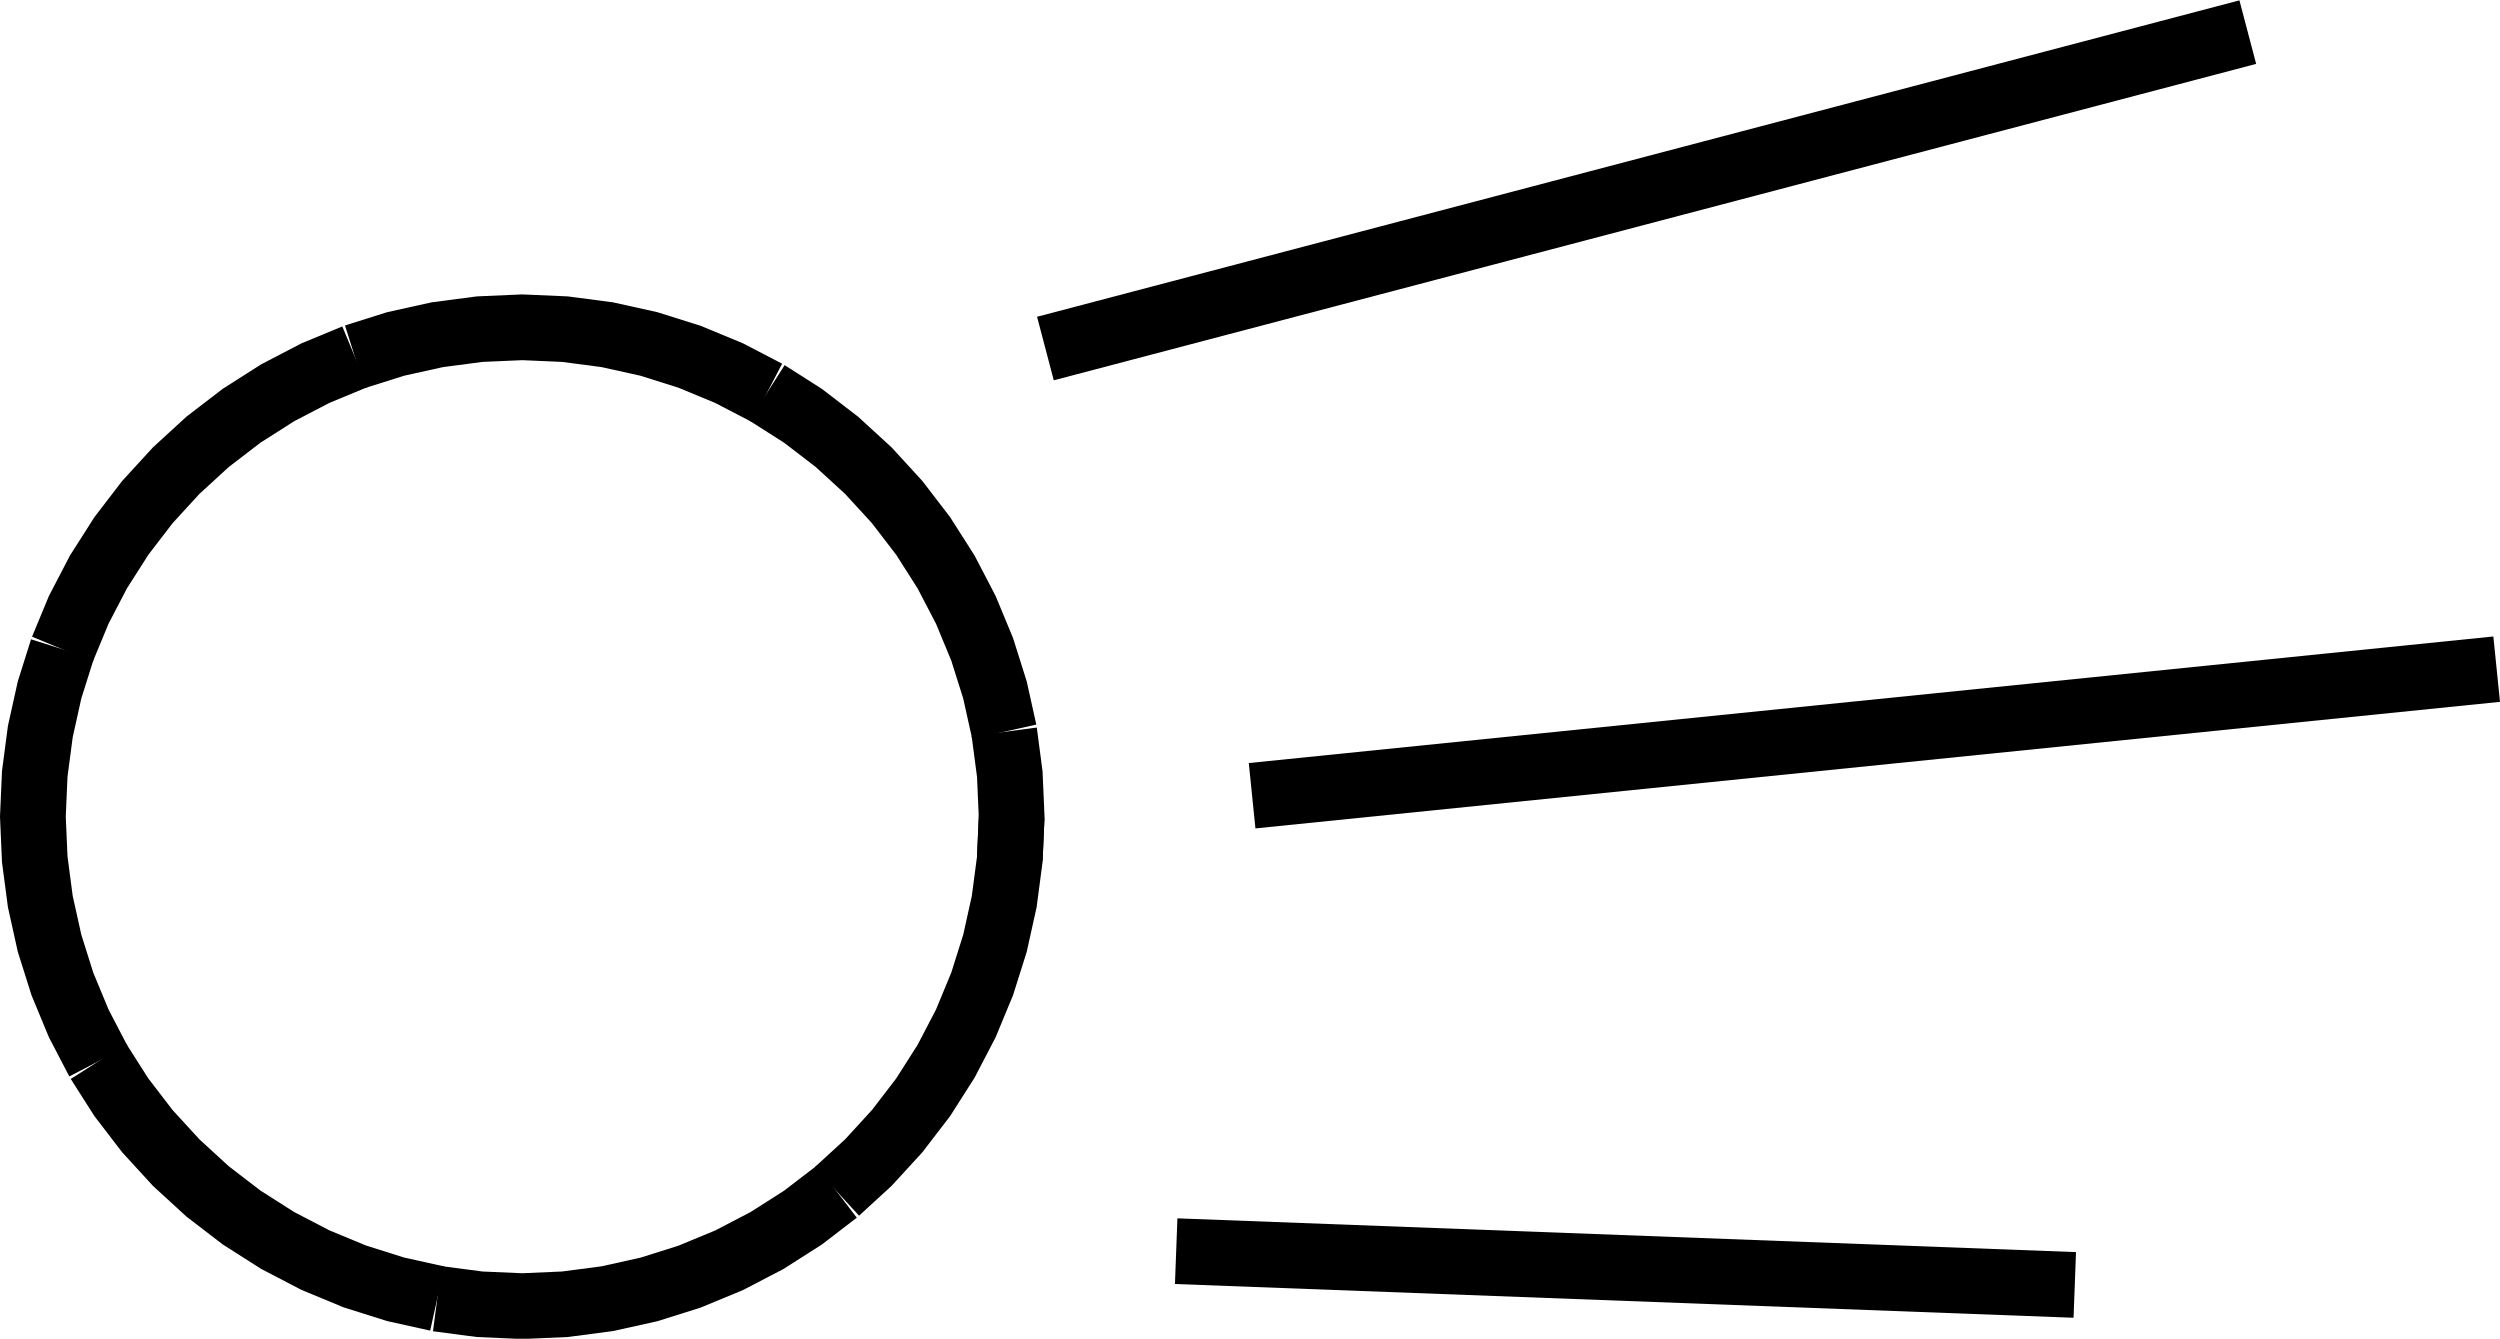 <?xml version="1.0" encoding="UTF-8"?>
<svg id="svg30" width="575.26" height="308.05" version="1.1" viewBox="0 0 575.26 308.05" xmlns="http://www.w3.org/2000/svg">
 <g id="g28" transform="translate(.765 -1976.9)" fill="none" stroke="#000" stroke-width="4mm">
  <path id="path6" d="m232.02 2164.8-0.428 9.815-1.283 9.74-2.126 9.591-2.954 9.369-3.759 9.076-4.537 8.714-5.278 8.285-5.98 7.794-6.637 7.243-7.243 6.637"/>
  <path id="path8" d="m191.79 2251.1-7.794 5.98-8.285 5.279-8.714 4.536-9.076 3.759-9.37 2.954-9.591 2.127-9.739 1.282-9.815 0.428-9.815-0.428-9.739-1.282"/>
  <path id="path10" d="m99.856 2275.7-9.591-2.127-9.37-2.954-9.076-3.759-8.714-4.536-8.285-5.279-7.794-5.98-7.243-6.637-6.637-7.243-5.98-7.794-5.278-8.285"/>
  <path id="path12" d="m21.888 2221.1-4.537-8.714-3.759-9.076-2.954-9.369-2.126-9.591-1.283-9.74-0.428-9.815 0.428-9.814 1.283-9.74 2.126-9.591 2.954-9.369"/>
  <path id="path14" d="m13.592 2126.3 3.759-9.076 4.537-8.714 5.278-8.286 5.98-7.794 6.637-7.243 7.243-6.636 7.794-5.981 8.285-5.278 8.714-4.536 9.076-3.76"/>
  <path id="path16" d="m80.895 2059 9.37-2.954 9.591-2.126 9.739-1.282 9.815-0.429 9.815 0.429 9.739 1.282 9.591 2.126 9.37 2.954 9.076 3.76 8.714 4.536"/>
  <path id="path18" d="m175.72 2067.3 8.285 5.278 7.794 5.981 7.243 6.636 6.637 7.243 5.98 7.794 5.278 8.286 4.537 8.714 3.759 9.076 2.954 9.369 2.126 9.591"/>
  <path id="path20" d="m230.31 2145.3 1.283 9.74 0.428 9.814-0.428 9.815"/>
  <path id="path22" d="m269.88 2264.8 206.77 7.767"/>
  <path id="path24" d="m239.79 2057.1 276.67-72.808"/>
  <path id="path26" d="m287.35 2160 286.38-29.123"/>
 </g>
</svg>
